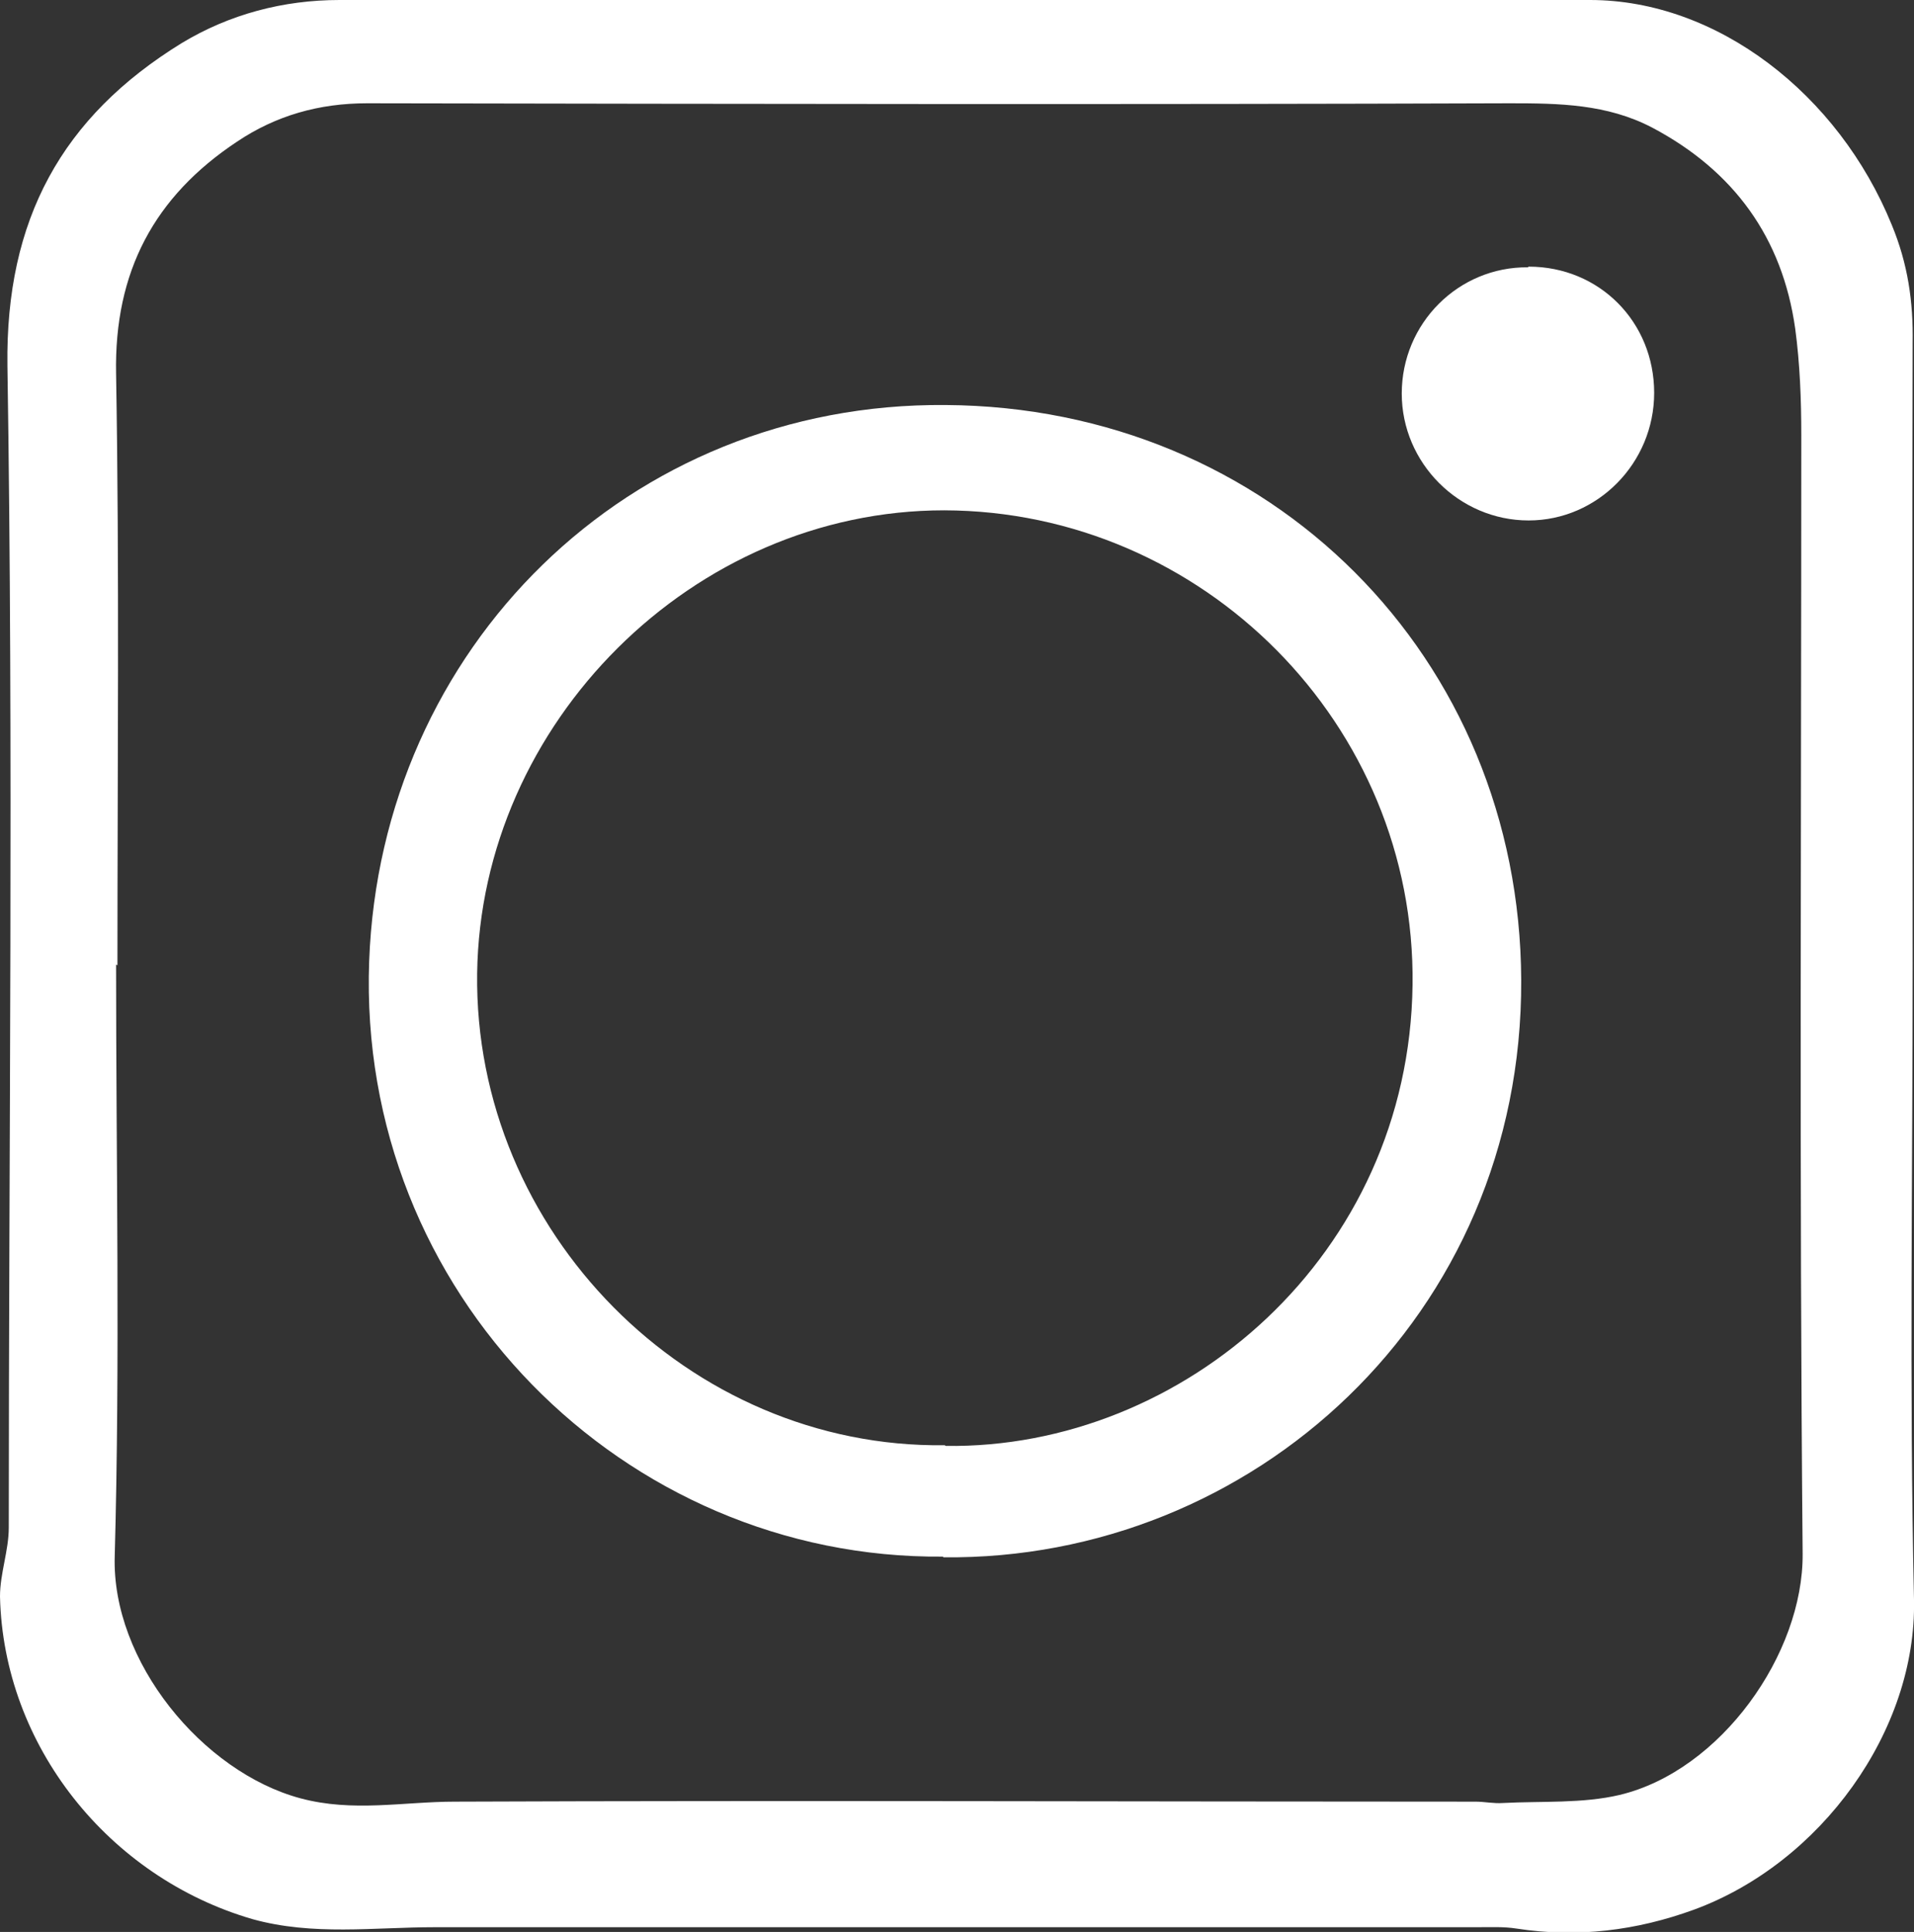 <?xml version="1.0" encoding="UTF-8"?><svg id="_레이어_2" xmlns="http://www.w3.org/2000/svg" viewBox="0 0 28.36 28.62"><rect x="0" y="0" width="28.36" height="28.62" fill="#333333" stroke="none"/><defs><style>.cls-1{fill:#fff;stroke-width:0px;}</style></defs><g id="_레이어_1-2"><path class="cls-1" d="m28.34,14.26c0,3.15-.05,6.3.02,9.44.04,1.94-1.38,3.9-3.26,4.59-.85.31-1.73.42-2.63.28-.19-.03-.39-.02-.59-.02-5.15,0-10.29,0-15.44,0-.9,0-1.8.13-2.7-.12C1.61,27.81.05,25.86,0,23.65c0-.34.13-.68.13-1.02,0-5.74.07-11.47-.02-17.21C.08,3.25.92,1.73,2.69.64,3.4.21,4.2,0,5.03,0,11.21,0,17.38,0,23.56,0c1.88,0,3.68,1.39,4.47,3.33.24.58.32,1.14.31,1.75-.01,3.06,0,6.11,0,9.17Zm-26.62.03c0,2.92.06,5.84-.02,8.76-.05,1.56,1.3,3.2,2.75,3.59.78.21,1.53.05,2.29.05,5.04-.02,10.08,0,15.12,0,.14,0,.27.03.41.02.58-.03,1.18.01,1.73-.12,1.5-.36,2.72-2.09,2.71-3.57-.05-5.52-.02-11.05-.02-16.57,0-.53-.02-1.06-.09-1.58-.19-1.35-.91-2.34-2.12-2.98-.67-.35-1.38-.36-2.11-.36-5.64.02-11.29.01-16.93,0-.71,0-1.35.18-1.93.57-1.22.81-1.82,1.92-1.79,3.44.05,2.92.02,5.84.02,8.76Z"/><path class="cls-1" d="m13.97,23.06c-4.72.04-8.68-3.9-8.5-8.82.17-4.64,3.84-8.28,8.54-8.24,4.82.03,8.51,3.74,8.53,8.52.02,4.98-3.99,8.6-8.56,8.55Zm.04-1.64c3.53.05,6.87-2.83,6.92-6.83.05-3.86-3.11-7.02-6.94-7.03-3.72,0-6.87,3.15-6.92,6.86-.05,3.82,3.13,7.04,6.93,6.99Z"/><path class="cls-1" d="m22.65,3.95c1.05,0,1.86.82,1.86,1.87,0,1.04-.84,1.89-1.86,1.89-1.03,0-1.88-.85-1.88-1.88,0-1.04.84-1.88,1.87-1.87Z"/></g></svg>